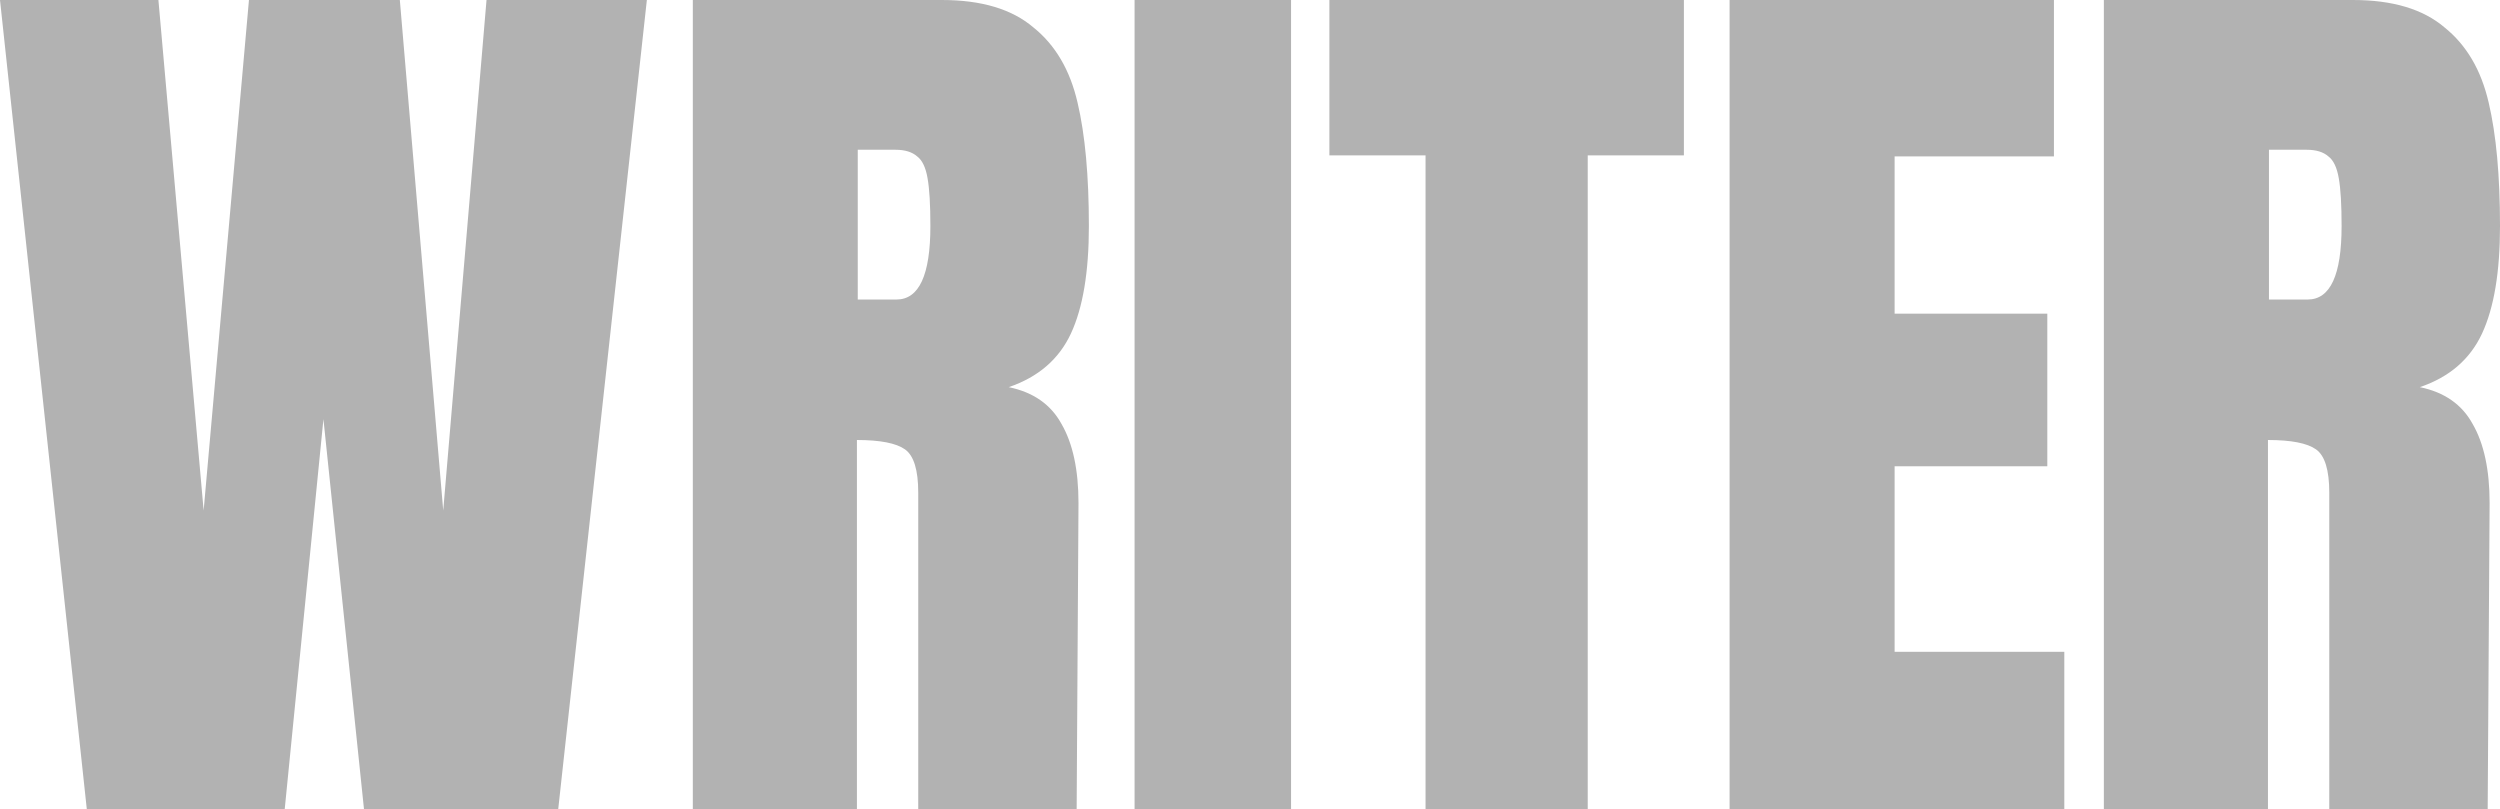 <?xml version="1.0" encoding="UTF-8"?>
<svg id="Layer_2" data-name="Layer 2" xmlns="http://www.w3.org/2000/svg" viewBox="0 0 271.93 88">
  <defs>
    <style>
      .cls-1 {
        fill: #b2b2b2;
      }
    </style>
  </defs>
  <g id="Layer_2-2" data-name="Layer 2">
    <g>
      <path class="cls-1" d="m9.44,88L0,0h17.23l4.92,55.53L27.08,0h16.41l4.72,55.53L52.92,0h17.44l-9.64,88h-21.13l-4.41-42.41-4.21,42.41H9.44Z"/>
      <path class="cls-1" d="m75.36,0h27.08c4.31,0,7.62.99,9.95,2.97,2.39,1.91,4,4.64,4.82,8.2.82,3.48,1.23,7.96,1.23,13.42,0,4.99-.65,8.88-1.95,11.68-1.3,2.8-3.56,4.75-6.77,5.84,2.67.55,4.58,1.88,5.74,4,1.23,2.12,1.85,4.99,1.85,8.61l-.2,33.29h-17.23v-34.42c0-2.46-.48-4.03-1.44-4.71-.96-.68-2.7-1.02-5.23-1.02v40.16h-17.85V0Zm22.15,32.58c2.46,0,3.69-2.66,3.69-7.99,0-2.32-.1-4.06-.31-5.22-.2-1.16-.58-1.95-1.13-2.36-.55-.48-1.33-.72-2.36-.72h-4.1v16.29h4.2Z"/>
      <path class="cls-1" d="m123.41,88V0h17.02v88h-17.02Z"/>
      <path class="cls-1" d="m155.06,88V16.9h-10.46V0h38.56v16.9h-10.46v71.1h-17.64Z"/>
      <path class="cls-1" d="m188.13,88V0h35.28v17.01h-17.33v17.11h16.61v16.6h-16.61v20.18h18.46v17.11h-36.41Z"/>
      <path class="cls-1" d="m228.86,0h27.07c4.31,0,7.62.99,9.95,2.97,2.39,1.91,4,4.64,4.82,8.2.82,3.48,1.23,7.96,1.23,13.42,0,4.99-.65,8.88-1.95,11.68s-3.55,4.75-6.77,5.84c2.67.55,4.58,1.88,5.74,4,1.23,2.12,1.85,4.99,1.85,8.61l-.21,33.29h-17.23v-34.42c0-2.46-.48-4.03-1.44-4.71-.96-.68-2.7-1.02-5.23-1.02v40.16h-17.85V0Zm22.15,32.58c2.46,0,3.69-2.66,3.69-7.99,0-2.32-.1-4.06-.31-5.22-.2-1.16-.58-1.95-1.13-2.36-.55-.48-1.33-.72-2.36-.72h-4.1v16.29h4.21Z"/>
    </g>
  </g>
</svg>